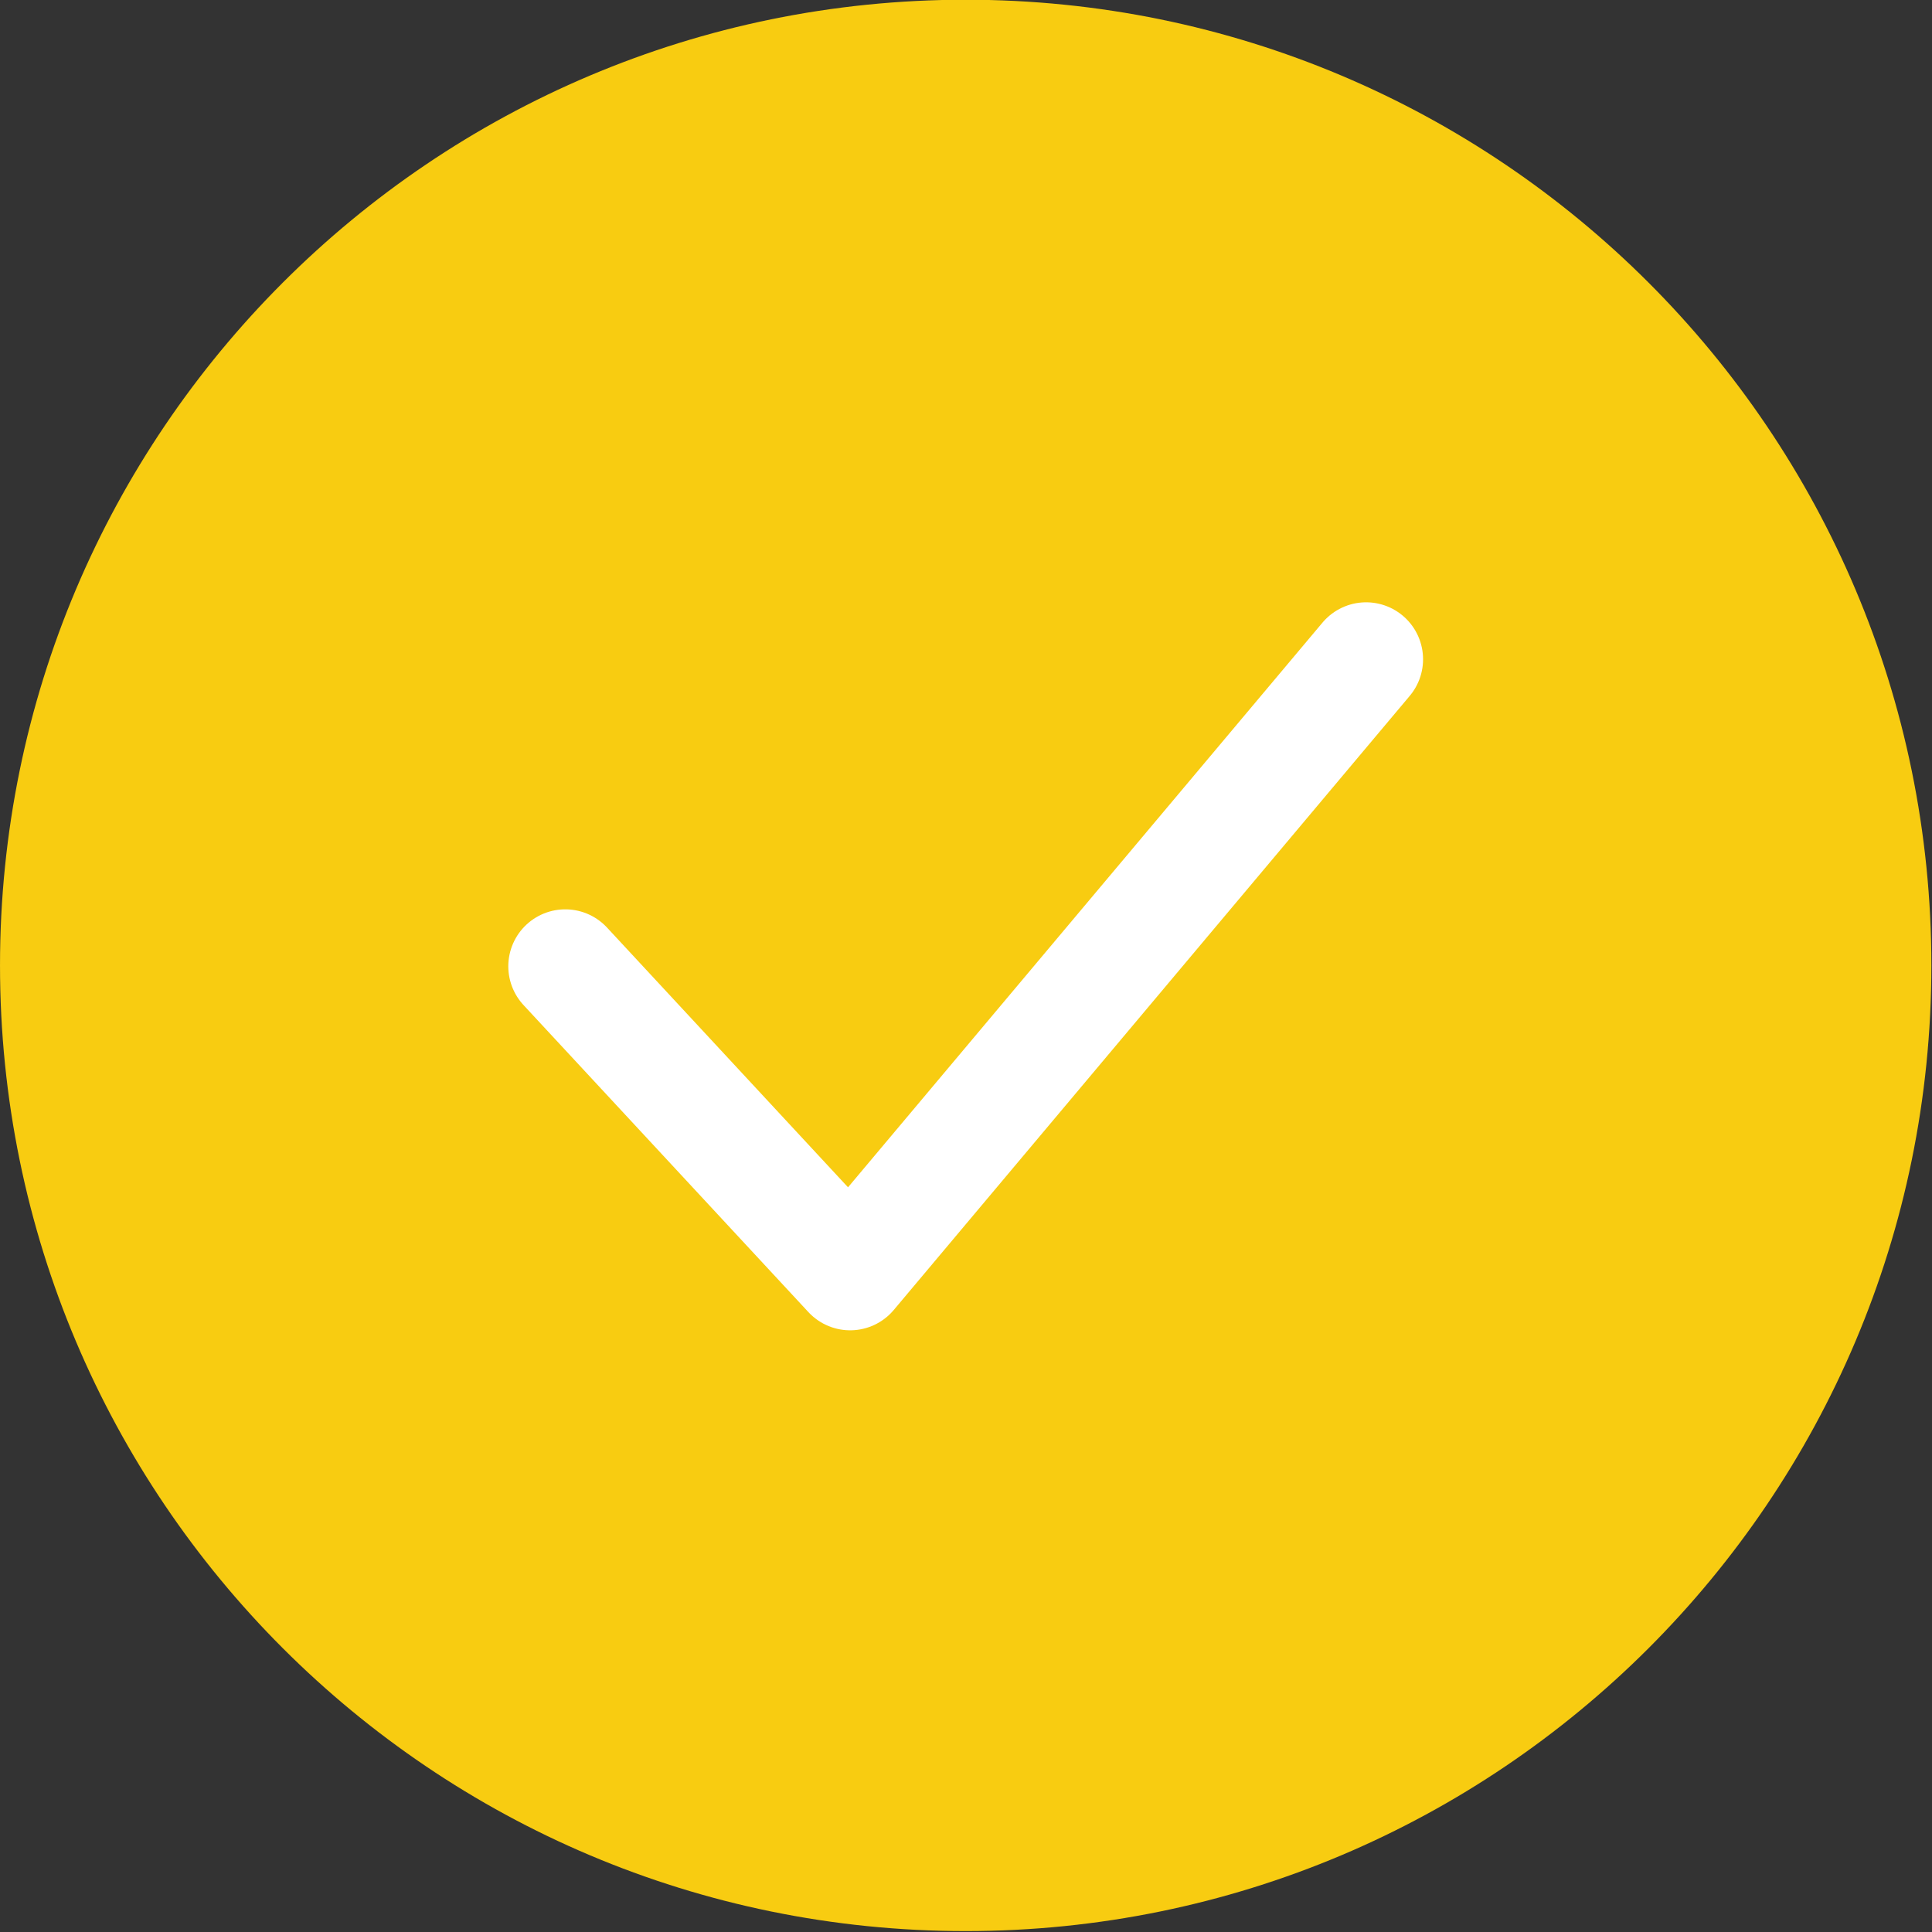 <?xml version="1.0" encoding="UTF-8" standalone="no"?>
<!DOCTYPE svg PUBLIC "-//W3C//DTD SVG 1.1//EN" "http://www.w3.org/Graphics/SVG/1.1/DTD/svg11.dtd">
<svg width="100%" height="100%" viewBox="0 0 369 369" version="1.1" xmlns="http://www.w3.org/2000/svg" xmlns:xlink="http://www.w3.org/1999/xlink" xml:space="preserve" xmlns:serif="http://www.serif.com/" style="fill-rule:evenodd;clip-rule:evenodd;stroke-linecap:round;stroke-linejoin:round;stroke-miterlimit:10;">
    <rect x="0" y="0" width="369" height="369" fill="#333333" stroke="none"/>
    <g transform="matrix(1,0,0,1,-3618.06,-23505.1)">
        <g transform="matrix(2,0,0,2,2632.5,22601.7)">
            <g transform="matrix(0,-1,-1,0,585.001,451.674)">
                <path d="M-92.22,-92.219C-143.151,-92.219 -184.439,-50.931 -184.439,0.001C-184.439,50.932 -143.151,92.22 -92.22,92.22C-41.288,92.22 0,50.932 0,0.001C0,-50.931 -41.288,-92.219 -92.22,-92.219" style="fill:rgb(248,204,17);fill-rule:nonzero;"/>
            </g>
        </g>
        <g transform="matrix(2,0,0,2,2632.5,22601.7)">
            <g transform="matrix(1,0,0,1,546.761,543.979)">
                <path d="M0,0L27.205,29.321L76.477,-29.321" style="fill:none;fill-rule:nonzero;stroke:white;stroke-width:10.88px;"/>
            </g>
        </g>
    </g>
</svg>
